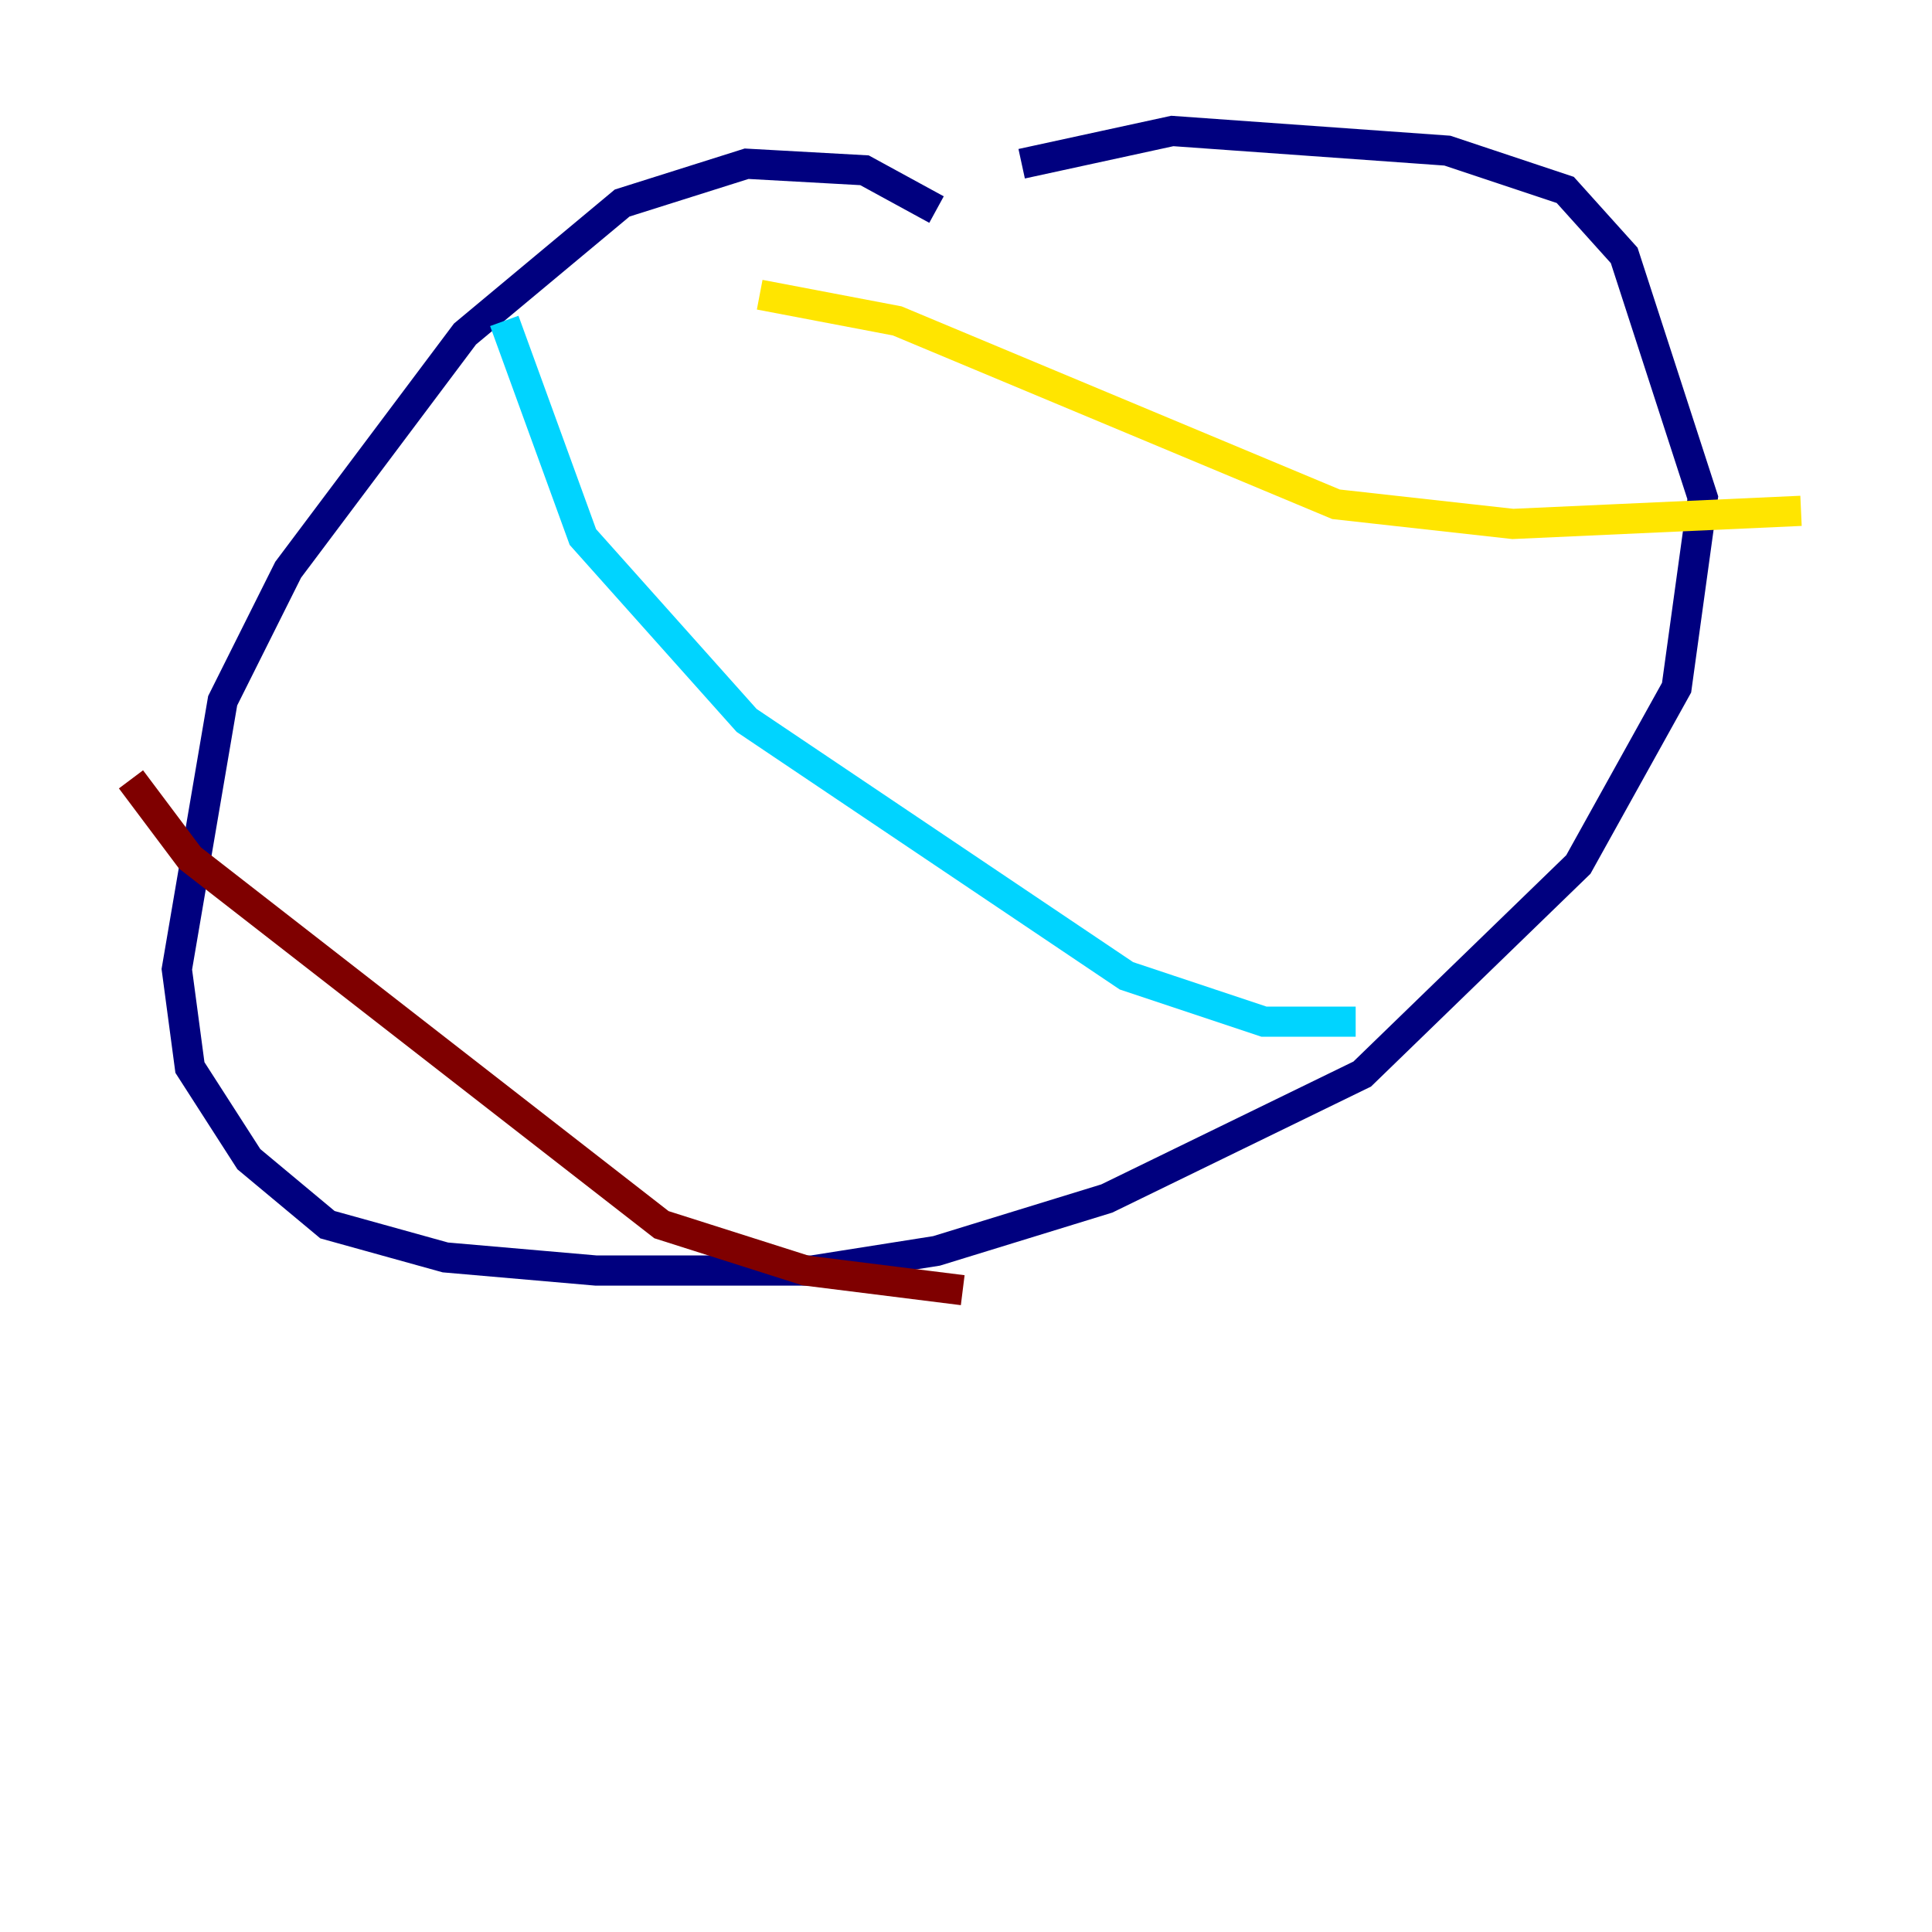 <?xml version="1.0" encoding="utf-8" ?>
<svg baseProfile="tiny" height="128" version="1.2" viewBox="0,0,128,128" width="128" xmlns="http://www.w3.org/2000/svg" xmlns:ev="http://www.w3.org/2001/xml-events" xmlns:xlink="http://www.w3.org/1999/xlink"><defs /><polyline fill="none" points="62.047,13.885 57.275,11.281 49.464,10.848 41.22,13.451 30.807,22.129 19.091,37.749 14.752,46.427 11.715,64.217 12.583,70.725 16.488,76.8 21.695,81.139 29.505,83.308 39.485,84.176 53.803,84.176 62.047,82.875 73.329,79.403 90.251,71.159 104.57,57.275 111.078,45.559 112.814,32.976 107.607,16.922 103.702,12.583 95.891,9.98 77.668,8.678 67.688,10.848" stroke="#00007f" stroke-width="2" /><polyline fill="none" points="33.41,21.261 38.617,35.58 49.464,47.729 74.63,64.651 83.742,67.688 89.817,67.688" stroke="#00d4ff" stroke-width="2" /><polyline fill="none" points="50.332,19.525 59.444,21.261 88.515,33.41 100.231,34.712 119.322,33.844" stroke="#ffe500" stroke-width="2" /><polyline fill="none" points="8.678,51.634 12.583,56.841 43.824,81.139 53.37,84.176 63.783,85.478" stroke="#7f0000" stroke-width="2" /></svg>